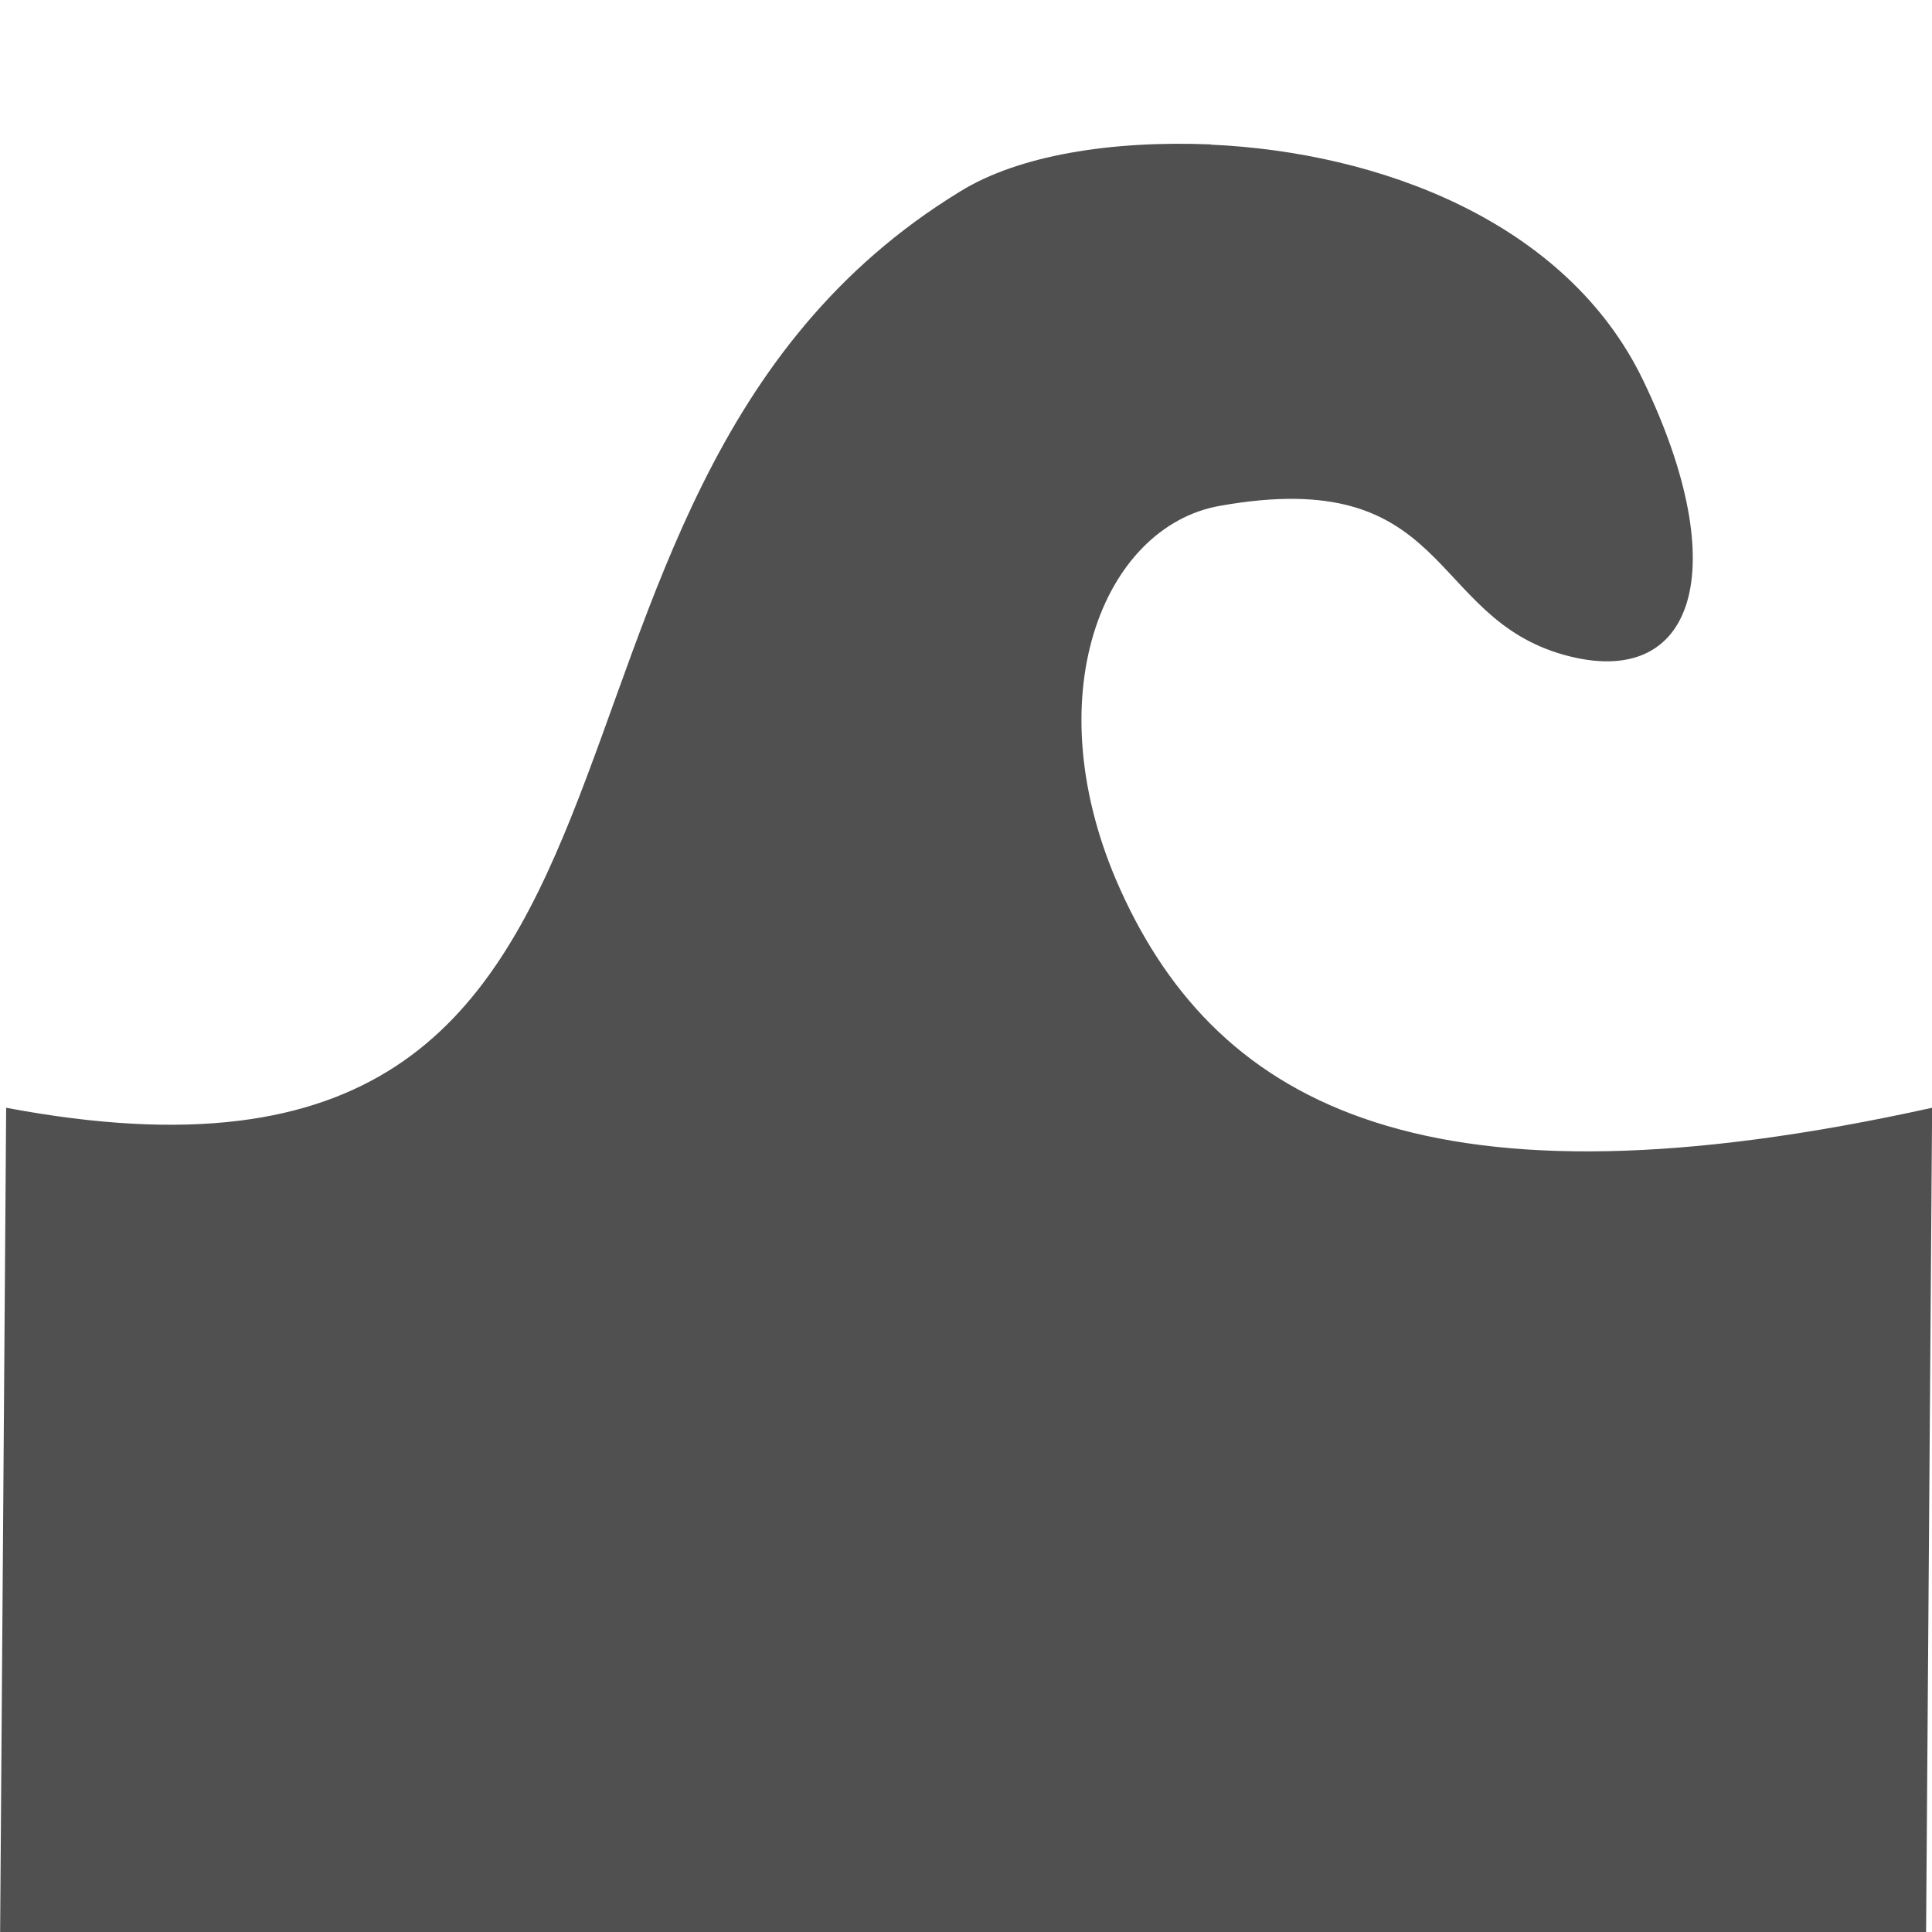 <?xml version="1.0" encoding="UTF-8" standalone="no"?>
<!-- Created with Inkscape (http://www.inkscape.org/) -->

<svg
   xmlns:osb="http://www.openswatchbook.org/uri/2009/osb"
   xmlns:dc="http://purl.org/dc/elements/1.1/"
   xmlns:cc="http://creativecommons.org/ns#"
   xmlns:rdf="http://www.w3.org/1999/02/22-rdf-syntax-ns#"
   xmlns:svg="http://www.w3.org/2000/svg"
   xmlns="http://www.w3.org/2000/svg"
   xmlns:sodipodi="http://sodipodi.sourceforge.net/DTD/sodipodi-0.dtd"
   xmlns:inkscape="http://www.inkscape.org/namespaces/inkscape"
   width="16"
   height="16"
   viewBox="0 0 16 16"
   id="svg30001"
   version="1.1"
   inkscape:version="0.91 r13725"
   sodipodi:docname="gimp-tool-warp.svg"
   inkscape:export-filename="/home/alex/soft/graphics/gimp/gimp-2015-12-21/icons/Symbolic/16/gimp-tool-warp.png"
   inkscape:export-xdpi="90"
   inkscape:export-ydpi="90">
  <defs
     id="defs30003">
    <linearGradient
       id="linearGradient19282"
       osb:paint="solid"
       gradientTransform="matrix(1.329,0,0,1.139,352.796,1871.502)">
      <stop
         style="stop-color:#666666;stop-opacity:1;"
         offset="0"
         id="stop19284" />
    </linearGradient>
  </defs>
  <sodipodi:namedview
     id="base"
     pagecolor="#ffffff"
     bordercolor="#666666"
     borderopacity="1.0"
     inkscape:pageopacity="0.0"
     inkscape:pageshadow="2"
     inkscape:zoom="8"
     inkscape:cx="17.544804"
     inkscape:cy="-19.343345"
     inkscape:document-units="px"
     inkscape:current-layer="layer1"
     showgrid="false"
     units="px"
     inkscape:snap-bbox="true"
     inkscape:bbox-paths="true"
     inkscape:bbox-nodes="true"
     inkscape:snap-bbox-edge-midpoints="true"
     inkscape:snap-bbox-midpoints="true"
     inkscape:object-paths="true"
     inkscape:snap-intersection-paths="true"
     inkscape:object-nodes="true"
     inkscape:snap-smooth-nodes="true"
     inkscape:snap-midpoints="true"
     inkscape:snap-object-midpoints="true"
     inkscape:snap-center="true"
     inkscape:snap-text-baseline="true"
     inkscape:snap-page="true"
     showborder="false"
     inkscape:window-width="960"
     inkscape:window-height="1136"
     inkscape:window-x="0"
     inkscape:window-y="27"
     inkscape:window-maximized="0" />
  <g
     inkscape:label="Layer 1"
     inkscape:groupmode="layer"
     id="layer1"
     transform="translate(0,-1036.362)">
    <path
       inkscape:connector-curvature="0"
       id="path19600"
       d="m 10.029,1037.558 c -0.831,-0.034 -1.596,0.091 -2.078,0.39 -4.158,2.539 -1.794,8.738 -7.9,7.588 l -0.05,6.827 15.95,0 0.05,-6.827 c -4.158,0.919 -5.904,0 -6.72,-1.8 -0.723,-1.596 -0.147,-3.014 0.822,-3.185 1.914,-0.34 1.715,0.919 2.852,1.235 1.081,0.3 1.41,-0.705 0.652,-2.276 -0.636,-1.318 -2.192,-1.888 -3.577,-1.95 z"
       style="color:#000000;fill:#505050;stroke-width:2;clip-rule:nonzero;display:inline;overflow:visible;visibility:visible;opacity:1;isolation:auto;mix-blend-mode:normal;color-interpolation:sRGB;color-interpolation-filters:linearRGB;solid-color:#000000;solid-opacity:1;fill-opacity:1;fill-rule:nonzero;stroke:none;stroke-linecap:butt;stroke-linejoin:miter;stroke-miterlimit:4;stroke-dasharray:none;stroke-dashoffset:0;stroke-opacity:1;marker:none;filter-blend-mode:normal;filter-gaussianBlur-deviation:0;color-rendering:auto;image-rendering:auto;shape-rendering:auto;text-rendering:auto;enable-background:accumulate"
       sodipodi:nodetypes="ccccccccscc" />
  </g>
</svg>
